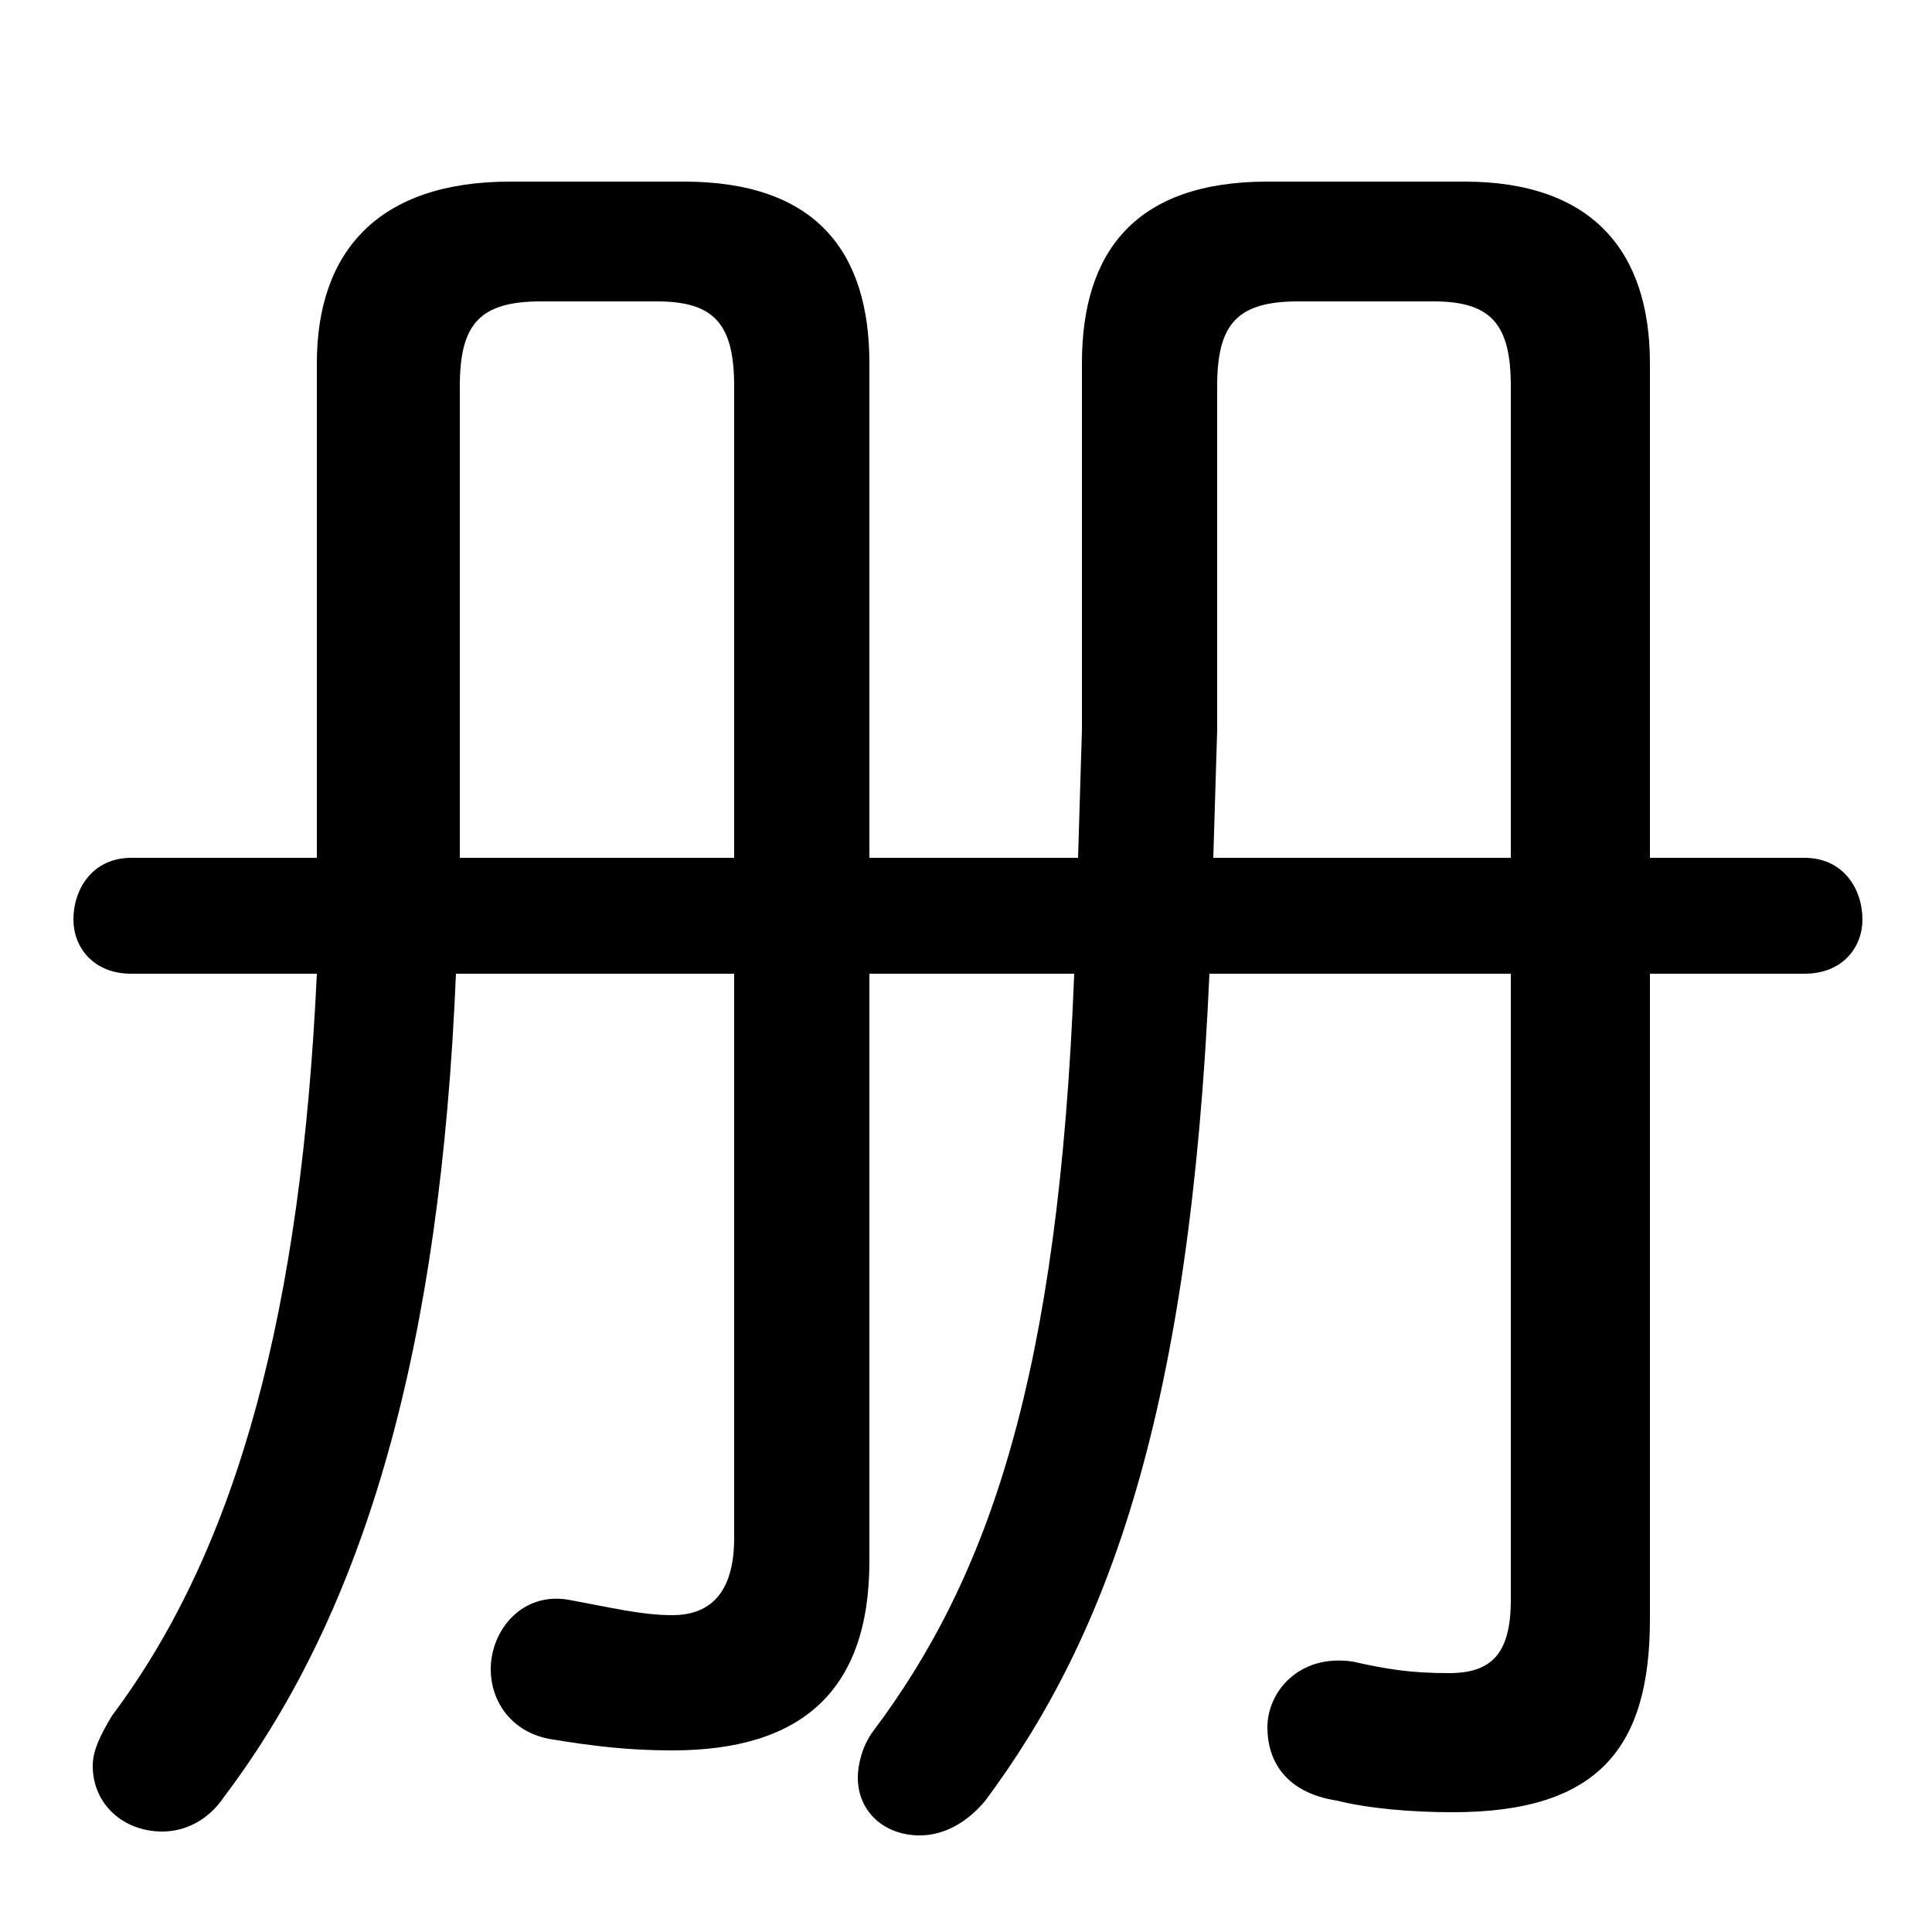 <svg xmlns="http://www.w3.org/2000/svg" viewBox="0 -44.0 50.0 50.0">
    <rect x="0" y="-44.0" width="50.0" height="50.0" fill="#808080" stroke="none"/>
    <g transform="scale(1, -1)">
        <!-- ボディの枠 -->
        <rect x="0" y="-6.0" width="50.0" height="50.0"
            stroke="white" fill="white"/>
        <!-- グリフ座標系の原点 -->
        <circle cx="0" cy="0" r="5" fill="white"/>
        <!-- グリフのアウトライン -->
        <g style="fill:black;stroke:#000000;stroke-width:0;stroke-linecap:round;stroke-linejoin:round;">
        <path d="M 27.9 21.8 L 22.5 21.8 L 22.5 34.6 C 22.5 37.5 21.1 39.3 17.7 39.3 L 13.2 39.3 C 9.8 39.3 8.2 37.5 8.2 34.6 L 8.2 22.6 C 8.2 22.3 8.2 22.1 8.2 21.8 L 3.4 21.8 C 2.4 21.8 1.9 21.0 1.9 20.2 C 1.9 19.5 2.4 18.8 3.4 18.8 L 8.2 18.8 C 7.8 10.2 6.2 4.0 2.9 -0.4 C 2.6 -0.9 2.4 -1.3 2.4 -1.7 C 2.4 -2.7 3.2 -3.4 4.2 -3.4 C 4.8 -3.4 5.4 -3.1 5.8 -2.5 C 9.5 2.4 11.4 9.2 11.8 18.8 L 19.0 18.8 L 19.0 4.2 C 19.0 2.8 18.4 2.2 17.4 2.2 C 16.6 2.2 15.8 2.4 14.7 2.6 C 13.5 2.8 12.7 1.8 12.7 0.8 C 12.7 0.0 13.2 -0.8 14.2 -1.0 C 15.4 -1.2 16.3 -1.3 17.4 -1.3 C 20.7 -1.3 22.5 0.2 22.5 3.6 L 22.5 18.8 L 27.8 18.8 C 27.4 8.4 25.6 3.2 22.6 -0.8 C 22.3 -1.2 22.2 -1.7 22.2 -2.0 C 22.2 -2.9 22.9 -3.5 23.8 -3.5 C 24.4 -3.5 25.0 -3.2 25.5 -2.6 C 28.7 1.7 30.8 7.5 31.3 18.8 L 39.1 18.8 L 39.1 2.6 C 39.1 1.2 38.6 0.7 37.5 0.7 C 36.5 0.7 35.9 0.8 35.0 1.0 C 33.6 1.2 32.8 0.2 32.8 -0.7 C 32.8 -1.6 33.3 -2.4 34.6 -2.6 C 35.4 -2.8 36.5 -2.9 37.6 -2.9 C 41.4 -2.9 42.7 -1.2 42.7 2.1 L 42.7 18.8 L 46.7 18.8 C 47.7 18.8 48.2 19.5 48.2 20.2 C 48.2 21.0 47.7 21.8 46.7 21.8 L 42.7 21.8 L 42.7 34.6 C 42.7 37.5 41.2 39.3 37.9 39.3 L 32.8 39.3 C 29.4 39.3 28.0 37.5 28.0 34.6 L 28.0 25.1 Z M 31.4 21.8 L 31.5 25.1 L 31.5 34.0 C 31.5 35.6 32.0 36.2 33.6 36.2 L 37.1 36.2 C 38.6 36.2 39.1 35.6 39.1 34.0 L 39.1 21.8 Z M 11.9 21.8 C 11.9 22.0 11.9 22.3 11.9 22.6 L 11.9 34.0 C 11.9 35.6 12.4 36.2 14.0 36.2 L 17.0 36.2 C 18.5 36.2 19.0 35.6 19.0 34.0 L 19.0 21.8 Z"/>
    </g>
    </g>
</svg>

